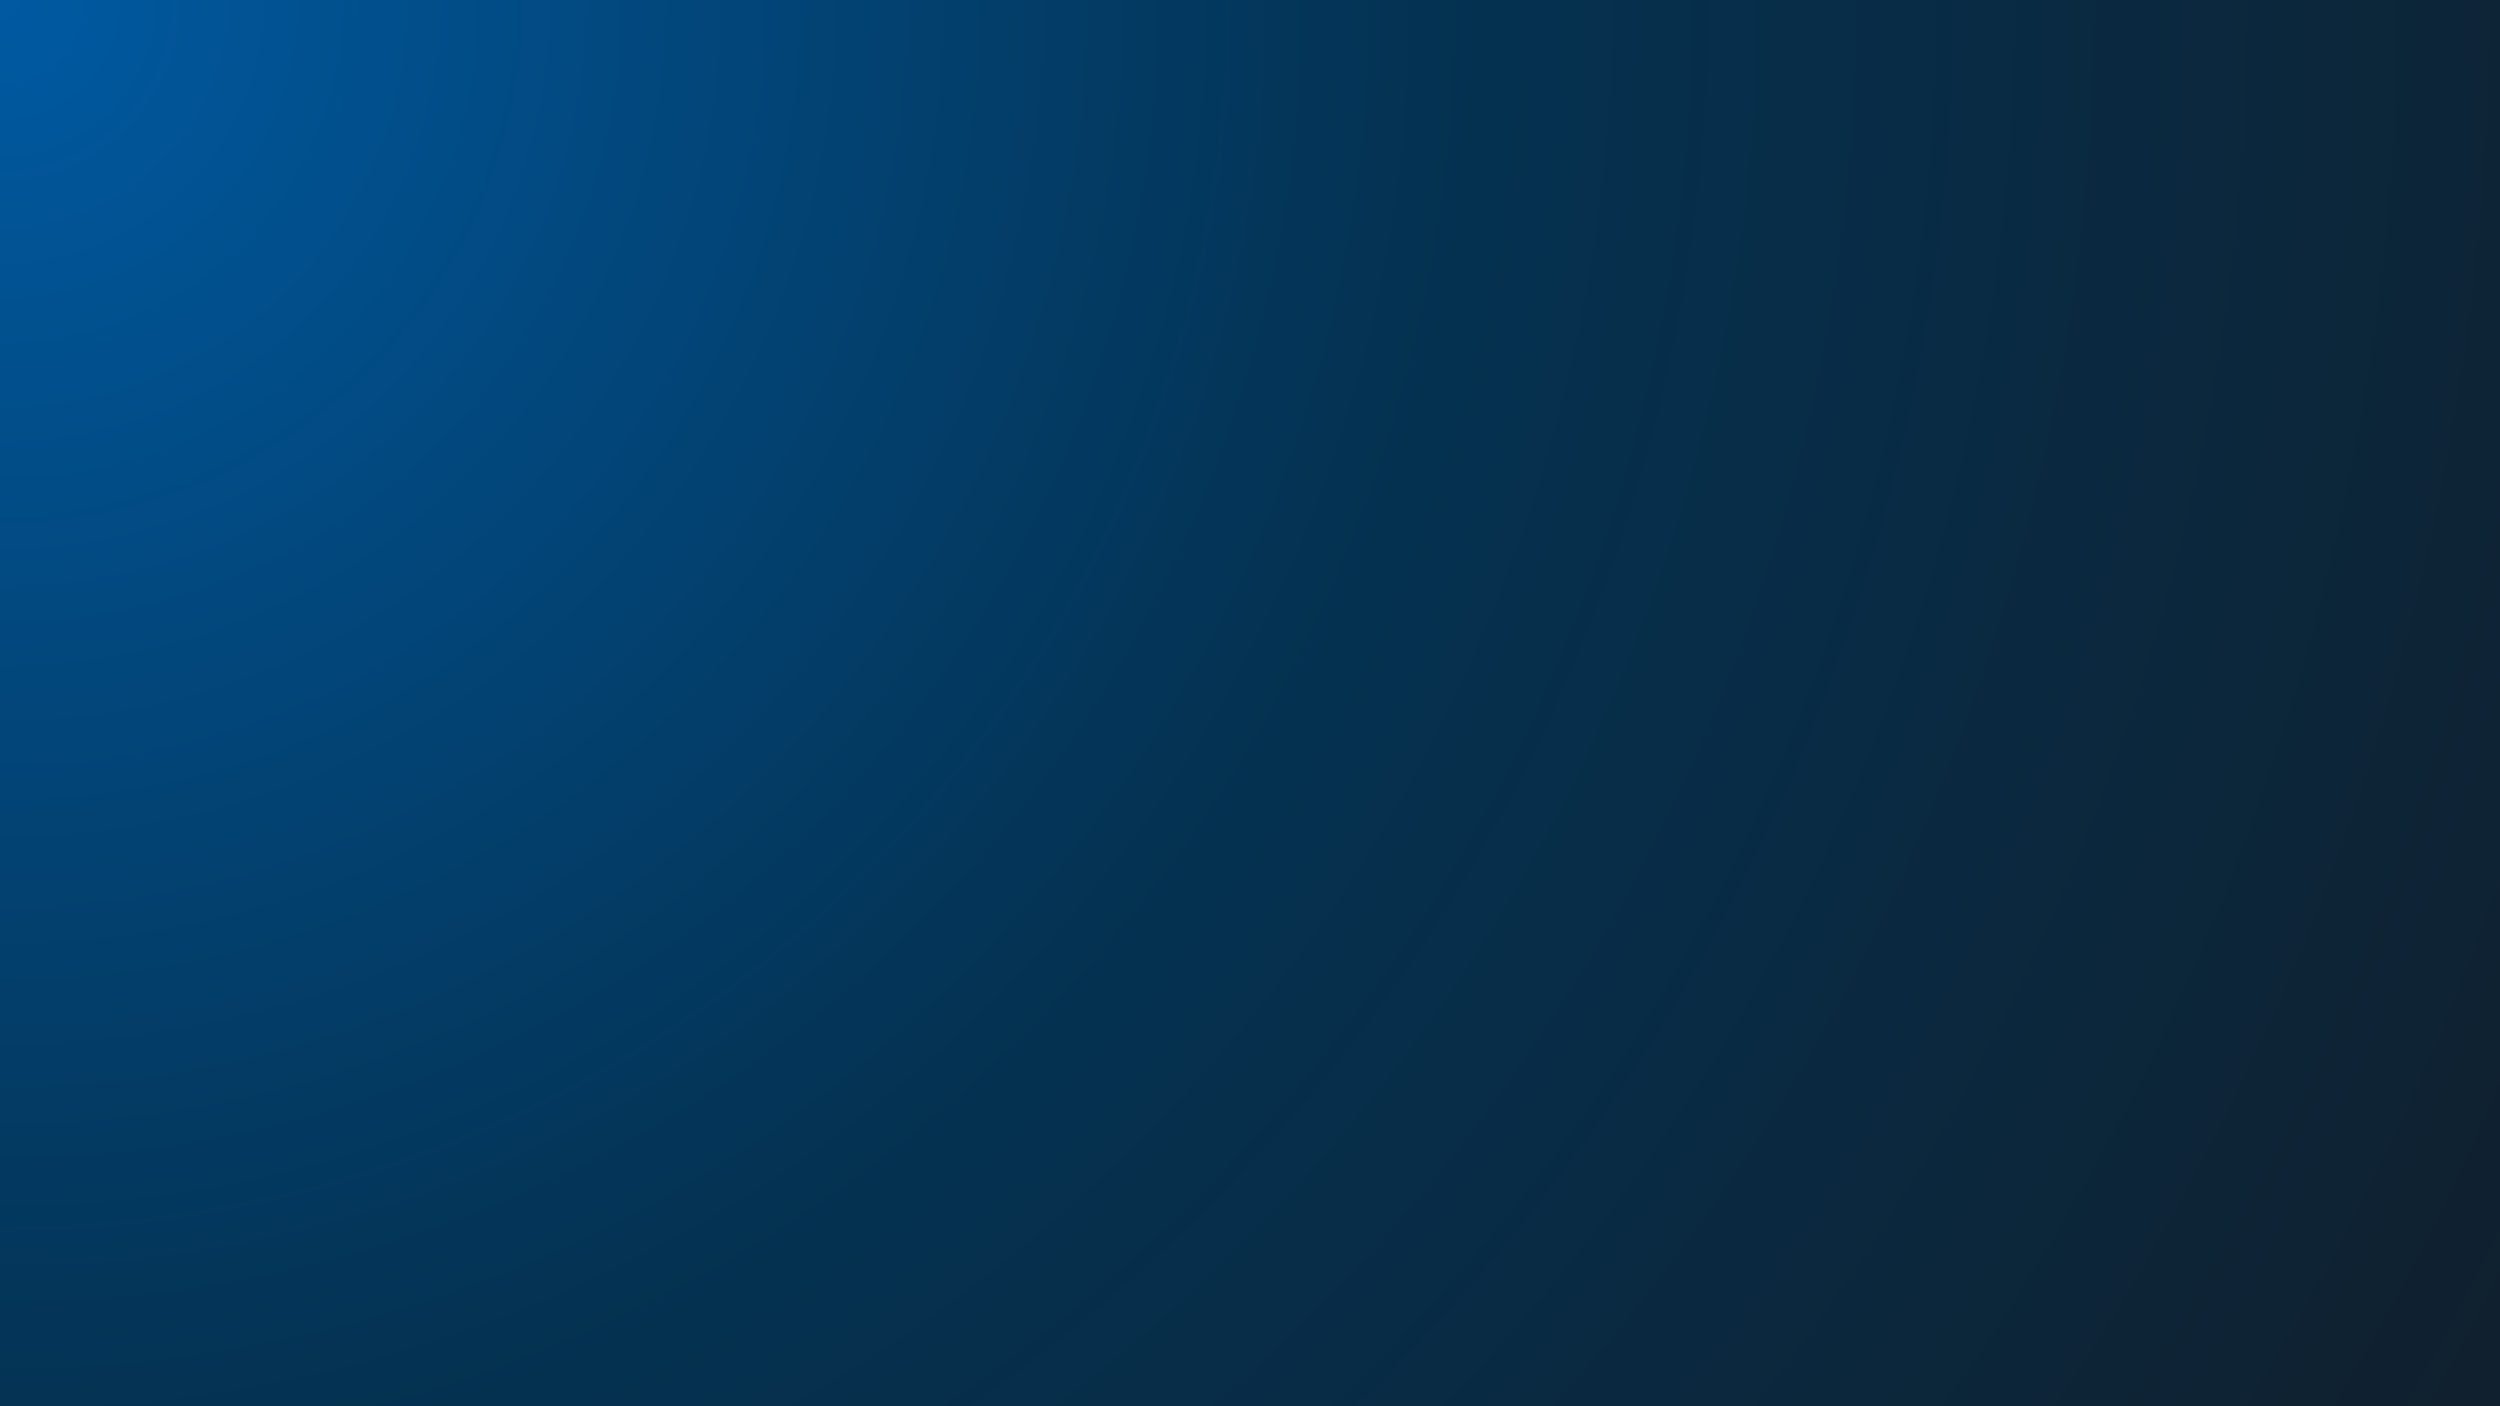 <svg xmlns="http://www.w3.org/2000/svg" xmlns:xlink="http://www.w3.org/1999/xlink" width="1920" zoomAndPan="magnify" viewBox="0 0 1440 810" height="1080" preserveAspectRatio="xMidYMid meet" version="1.0"><defs><radialGradient gradientTransform="matrix(1, 0, 0, 1, 0, 0)" gradientUnits="userSpaceOnUse" r="1652.18" cx="0" id="2be800825e" cy="0" fx="0" fy="0"><stop stop-opacity="1" stop-color="rgb(0.006%, 35.237%, 63.377%)" offset="0"/><stop stop-opacity="1" stop-color="rgb(0.018%, 35.115%, 63.132%)" offset="0.004"/><stop stop-opacity="1" stop-color="rgb(0.031%, 34.993%, 62.888%)" offset="0.008"/><stop stop-opacity="1" stop-color="rgb(0.043%, 34.869%, 62.643%)" offset="0.012"/><stop stop-opacity="1" stop-color="rgb(0.055%, 34.747%, 62.399%)" offset="0.016"/><stop stop-opacity="1" stop-color="rgb(0.067%, 34.624%, 62.154%)" offset="0.02"/><stop stop-opacity="1" stop-color="rgb(0.081%, 34.502%, 61.909%)" offset="0.023"/><stop stop-opacity="1" stop-color="rgb(0.093%, 34.38%, 61.665%)" offset="0.027"/><stop stop-opacity="1" stop-color="rgb(0.105%, 34.256%, 61.421%)" offset="0.031"/><stop stop-opacity="1" stop-color="rgb(0.117%, 34.134%, 61.176%)" offset="0.035"/><stop stop-opacity="1" stop-color="rgb(0.13%, 34.01%, 60.931%)" offset="0.039"/><stop stop-opacity="1" stop-color="rgb(0.143%, 33.888%, 60.687%)" offset="0.043"/><stop stop-opacity="1" stop-color="rgb(0.156%, 33.766%, 60.443%)" offset="0.047"/><stop stop-opacity="1" stop-color="rgb(0.168%, 33.643%, 60.197%)" offset="0.051"/><stop stop-opacity="1" stop-color="rgb(0.18%, 33.521%, 59.953%)" offset="0.055"/><stop stop-opacity="1" stop-color="rgb(0.192%, 33.398%, 59.709%)" offset="0.059"/><stop stop-opacity="1" stop-color="rgb(0.206%, 33.275%, 59.465%)" offset="0.062"/><stop stop-opacity="1" stop-color="rgb(0.218%, 33.153%, 59.219%)" offset="0.066"/><stop stop-opacity="1" stop-color="rgb(0.23%, 33.029%, 58.975%)" offset="0.07"/><stop stop-opacity="1" stop-color="rgb(0.243%, 32.907%, 58.731%)" offset="0.074"/><stop stop-opacity="1" stop-color="rgb(0.255%, 32.785%, 58.485%)" offset="0.078"/><stop stop-opacity="1" stop-color="rgb(0.269%, 32.661%, 58.241%)" offset="0.082"/><stop stop-opacity="1" stop-color="rgb(0.281%, 32.539%, 57.997%)" offset="0.086"/><stop stop-opacity="1" stop-color="rgb(0.293%, 32.416%, 57.753%)" offset="0.09"/><stop stop-opacity="1" stop-color="rgb(0.305%, 32.294%, 57.507%)" offset="0.094"/><stop stop-opacity="1" stop-color="rgb(0.317%, 32.172%, 57.263%)" offset="0.098"/><stop stop-opacity="1" stop-color="rgb(0.33%, 32.048%, 57.019%)" offset="0.102"/><stop stop-opacity="1" stop-color="rgb(0.343%, 31.926%, 56.775%)" offset="0.105"/><stop stop-opacity="1" stop-color="rgb(0.356%, 31.804%, 56.529%)" offset="0.109"/><stop stop-opacity="1" stop-color="rgb(0.368%, 31.68%, 56.285%)" offset="0.113"/><stop stop-opacity="1" stop-color="rgb(0.38%, 31.558%, 56.041%)" offset="0.117"/><stop stop-opacity="1" stop-color="rgb(0.392%, 31.435%, 55.797%)" offset="0.121"/><stop stop-opacity="1" stop-color="rgb(0.406%, 31.313%, 55.551%)" offset="0.125"/><stop stop-opacity="1" stop-color="rgb(0.418%, 31.19%, 55.307%)" offset="0.129"/><stop stop-opacity="1" stop-color="rgb(0.43%, 31.067%, 55.063%)" offset="0.133"/><stop stop-opacity="1" stop-color="rgb(0.443%, 30.945%, 54.819%)" offset="0.137"/><stop stop-opacity="1" stop-color="rgb(0.455%, 30.823%, 54.573%)" offset="0.141"/><stop stop-opacity="1" stop-color="rgb(0.468%, 30.699%, 54.329%)" offset="0.145"/><stop stop-opacity="1" stop-color="rgb(0.481%, 30.577%, 54.085%)" offset="0.148"/><stop stop-opacity="1" stop-color="rgb(0.493%, 30.453%, 53.841%)" offset="0.152"/><stop stop-opacity="1" stop-color="rgb(0.505%, 30.331%, 53.595%)" offset="0.156"/><stop stop-opacity="1" stop-color="rgb(0.517%, 30.209%, 53.351%)" offset="0.16"/><stop stop-opacity="1" stop-color="rgb(0.531%, 30.086%, 53.107%)" offset="0.164"/><stop stop-opacity="1" stop-color="rgb(0.543%, 29.964%, 52.863%)" offset="0.168"/><stop stop-opacity="1" stop-color="rgb(0.555%, 29.84%, 52.617%)" offset="0.172"/><stop stop-opacity="1" stop-color="rgb(0.568%, 29.718%, 52.373%)" offset="0.176"/><stop stop-opacity="1" stop-color="rgb(0.58%, 29.596%, 52.129%)" offset="0.18"/><stop stop-opacity="1" stop-color="rgb(0.594%, 29.472%, 51.884%)" offset="0.184"/><stop stop-opacity="1" stop-color="rgb(0.606%, 29.35%, 51.639%)" offset="0.188"/><stop stop-opacity="1" stop-color="rgb(0.618%, 29.228%, 51.395%)" offset="0.191"/><stop stop-opacity="1" stop-color="rgb(0.63%, 29.105%, 51.151%)" offset="0.195"/><stop stop-opacity="1" stop-color="rgb(0.642%, 28.983%, 50.906%)" offset="0.199"/><stop stop-opacity="1" stop-color="rgb(0.655%, 28.859%, 50.661%)" offset="0.203"/><stop stop-opacity="1" stop-color="rgb(0.668%, 28.737%, 50.417%)" offset="0.207"/><stop stop-opacity="1" stop-color="rgb(0.681%, 28.615%, 50.172%)" offset="0.211"/><stop stop-opacity="1" stop-color="rgb(0.693%, 28.491%, 49.928%)" offset="0.215"/><stop stop-opacity="1" stop-color="rgb(0.705%, 28.369%, 49.683%)" offset="0.219"/><stop stop-opacity="1" stop-color="rgb(0.717%, 28.246%, 49.438%)" offset="0.223"/><stop stop-opacity="1" stop-color="rgb(0.731%, 28.123%, 49.194%)" offset="0.227"/><stop stop-opacity="1" stop-color="rgb(0.743%, 28.001%, 48.95%)" offset="0.23"/><stop stop-opacity="1" stop-color="rgb(0.755%, 27.878%, 48.705%)" offset="0.234"/><stop stop-opacity="1" stop-color="rgb(0.768%, 27.756%, 48.46%)" offset="0.238"/><stop stop-opacity="1" stop-color="rgb(0.78%, 27.634%, 48.216%)" offset="0.242"/><stop stop-opacity="1" stop-color="rgb(0.793%, 27.51%, 47.971%)" offset="0.246"/><stop stop-opacity="1" stop-color="rgb(0.806%, 27.388%, 47.726%)" offset="0.25"/><stop stop-opacity="1" stop-color="rgb(0.818%, 27.264%, 47.482%)" offset="0.254"/><stop stop-opacity="1" stop-color="rgb(0.83%, 27.142%, 47.238%)" offset="0.258"/><stop stop-opacity="1" stop-color="rgb(0.842%, 27.02%, 46.992%)" offset="0.262"/><stop stop-opacity="1" stop-color="rgb(0.856%, 26.897%, 46.748%)" offset="0.266"/><stop stop-opacity="1" stop-color="rgb(0.868%, 26.775%, 46.504%)" offset="0.27"/><stop stop-opacity="1" stop-color="rgb(0.88%, 26.651%, 46.26%)" offset="0.273"/><stop stop-opacity="1" stop-color="rgb(0.893%, 26.529%, 46.014%)" offset="0.277"/><stop stop-opacity="1" stop-color="rgb(0.905%, 26.407%, 45.77%)" offset="0.281"/><stop stop-opacity="1" stop-color="rgb(0.919%, 26.283%, 45.526%)" offset="0.285"/><stop stop-opacity="1" stop-color="rgb(0.931%, 26.161%, 45.282%)" offset="0.289"/><stop stop-opacity="1" stop-color="rgb(0.943%, 26.039%, 45.036%)" offset="0.293"/><stop stop-opacity="1" stop-color="rgb(0.955%, 25.916%, 44.792%)" offset="0.297"/><stop stop-opacity="1" stop-color="rgb(0.967%, 25.793%, 44.548%)" offset="0.301"/><stop stop-opacity="1" stop-color="rgb(0.98%, 25.67%, 44.304%)" offset="0.305"/><stop stop-opacity="1" stop-color="rgb(0.993%, 25.548%, 44.058%)" offset="0.309"/><stop stop-opacity="1" stop-color="rgb(1.006%, 25.426%, 43.814%)" offset="0.312"/><stop stop-opacity="1" stop-color="rgb(1.018%, 25.302%, 43.57%)" offset="0.316"/><stop stop-opacity="1" stop-color="rgb(1.03%, 25.18%, 43.326%)" offset="0.32"/><stop stop-opacity="1" stop-color="rgb(1.042%, 25.056%, 43.08%)" offset="0.324"/><stop stop-opacity="1" stop-color="rgb(1.056%, 24.934%, 42.836%)" offset="0.328"/><stop stop-opacity="1" stop-color="rgb(1.068%, 24.812%, 42.592%)" offset="0.332"/><stop stop-opacity="1" stop-color="rgb(1.08%, 24.689%, 42.348%)" offset="0.336"/><stop stop-opacity="1" stop-color="rgb(1.093%, 24.567%, 42.102%)" offset="0.34"/><stop stop-opacity="1" stop-color="rgb(1.105%, 24.445%, 41.858%)" offset="0.344"/><stop stop-opacity="1" stop-color="rgb(1.118%, 24.321%, 41.614%)" offset="0.348"/><stop stop-opacity="1" stop-color="rgb(1.131%, 24.199%, 41.37%)" offset="0.352"/><stop stop-opacity="1" stop-color="rgb(1.143%, 24.075%, 41.124%)" offset="0.355"/><stop stop-opacity="1" stop-color="rgb(1.155%, 23.953%, 40.88%)" offset="0.359"/><stop stop-opacity="1" stop-color="rgb(1.167%, 23.831%, 40.636%)" offset="0.363"/><stop stop-opacity="1" stop-color="rgb(1.181%, 23.708%, 40.392%)" offset="0.367"/><stop stop-opacity="1" stop-color="rgb(1.193%, 23.586%, 40.146%)" offset="0.371"/><stop stop-opacity="1" stop-color="rgb(1.205%, 23.462%, 39.902%)" offset="0.375"/><stop stop-opacity="1" stop-color="rgb(1.218%, 23.34%, 39.658%)" offset="0.379"/><stop stop-opacity="1" stop-color="rgb(1.23%, 23.218%, 39.413%)" offset="0.383"/><stop stop-opacity="1" stop-color="rgb(1.244%, 23.094%, 39.168%)" offset="0.387"/><stop stop-opacity="1" stop-color="rgb(1.256%, 22.972%, 38.924%)" offset="0.391"/><stop stop-opacity="1" stop-color="rgb(1.268%, 22.85%, 38.68%)" offset="0.395"/><stop stop-opacity="1" stop-color="rgb(1.28%, 22.726%, 38.434%)" offset="0.398"/><stop stop-opacity="1" stop-color="rgb(1.292%, 22.604%, 38.19%)" offset="0.402"/><stop stop-opacity="1" stop-color="rgb(1.305%, 22.481%, 37.946%)" offset="0.406"/><stop stop-opacity="1" stop-color="rgb(1.318%, 22.359%, 37.701%)" offset="0.41"/><stop stop-opacity="1" stop-color="rgb(1.331%, 22.237%, 37.456%)" offset="0.414"/><stop stop-opacity="1" stop-color="rgb(1.343%, 22.113%, 37.212%)" offset="0.418"/><stop stop-opacity="1" stop-color="rgb(1.355%, 21.991%, 36.967%)" offset="0.422"/><stop stop-opacity="1" stop-color="rgb(1.367%, 21.867%, 36.723%)" offset="0.426"/><stop stop-opacity="1" stop-color="rgb(1.381%, 21.745%, 36.478%)" offset="0.43"/><stop stop-opacity="1" stop-color="rgb(1.393%, 21.623%, 36.234%)" offset="0.434"/><stop stop-opacity="1" stop-color="rgb(1.405%, 21.5%, 35.989%)" offset="0.438"/><stop stop-opacity="1" stop-color="rgb(1.418%, 21.378%, 35.745%)" offset="0.441"/><stop stop-opacity="1" stop-color="rgb(1.43%, 21.255%, 35.5%)" offset="0.445"/><stop stop-opacity="1" stop-color="rgb(1.443%, 21.132%, 35.255%)" offset="0.449"/><stop stop-opacity="1" stop-color="rgb(1.456%, 21.01%, 35.011%)" offset="0.453"/><stop stop-opacity="1" stop-color="rgb(1.468%, 20.886%, 34.767%)" offset="0.457"/><stop stop-opacity="1" stop-color="rgb(1.48%, 20.764%, 34.521%)" offset="0.461"/><stop stop-opacity="1" stop-color="rgb(1.492%, 20.642%, 34.277%)" offset="0.465"/><stop stop-opacity="1" stop-color="rgb(1.506%, 20.518%, 34.033%)" offset="0.469"/><stop stop-opacity="1" stop-color="rgb(1.518%, 20.396%, 33.789%)" offset="0.473"/><stop stop-opacity="1" stop-color="rgb(1.53%, 20.273%, 33.543%)" offset="0.477"/><stop stop-opacity="1" stop-color="rgb(1.543%, 20.151%, 33.299%)" offset="0.48"/><stop stop-opacity="1" stop-color="rgb(1.555%, 20.029%, 33.055%)" offset="0.484"/><stop stop-opacity="1" stop-color="rgb(1.569%, 19.905%, 32.811%)" offset="0.488"/><stop stop-opacity="1" stop-color="rgb(1.581%, 19.783%, 32.565%)" offset="0.492"/><stop stop-opacity="1" stop-color="rgb(1.611%, 19.632%, 32.265%)" offset="0.496"/><stop stop-opacity="1" stop-color="rgb(1.691%, 19.46%, 31.921%)" offset="0.504"/><stop stop-opacity="1" stop-color="rgb(1.801%, 19.293%, 31.589%)" offset="0.516"/><stop stop-opacity="1" stop-color="rgb(1.912%, 19.127%, 31.256%)" offset="0.527"/><stop stop-opacity="1" stop-color="rgb(2.022%, 18.961%, 30.923%)" offset="0.539"/><stop stop-opacity="1" stop-color="rgb(2.132%, 18.794%, 30.591%)" offset="0.551"/><stop stop-opacity="1" stop-color="rgb(2.242%, 18.628%, 30.258%)" offset="0.562"/><stop stop-opacity="1" stop-color="rgb(2.351%, 18.462%, 29.926%)" offset="0.574"/><stop stop-opacity="1" stop-color="rgb(2.461%, 18.295%, 29.591%)" offset="0.586"/><stop stop-opacity="1" stop-color="rgb(2.573%, 18.129%, 29.259%)" offset="0.598"/><stop stop-opacity="1" stop-color="rgb(2.682%, 17.963%, 28.926%)" offset="0.609"/><stop stop-opacity="1" stop-color="rgb(2.792%, 17.796%, 28.593%)" offset="0.621"/><stop stop-opacity="1" stop-color="rgb(2.884%, 17.657%, 28.316%)" offset="0.633"/><stop stop-opacity="1" stop-color="rgb(2.957%, 17.546%, 28.094%)" offset="0.641"/><stop stop-opacity="1" stop-color="rgb(3.032%, 17.435%, 27.872%)" offset="0.648"/><stop stop-opacity="1" stop-color="rgb(3.105%, 17.325%, 27.65%)" offset="0.656"/><stop stop-opacity="1" stop-color="rgb(3.178%, 17.213%, 27.429%)" offset="0.664"/><stop stop-opacity="1" stop-color="rgb(3.252%, 17.102%, 27.206%)" offset="0.672"/><stop stop-opacity="1" stop-color="rgb(3.325%, 16.992%, 26.985%)" offset="0.68"/><stop stop-opacity="1" stop-color="rgb(3.398%, 16.881%, 26.762%)" offset="0.688"/><stop stop-opacity="1" stop-color="rgb(3.471%, 16.769%, 26.541%)" offset="0.695"/><stop stop-opacity="1" stop-color="rgb(3.545%, 16.66%, 26.318%)" offset="0.703"/><stop stop-opacity="1" stop-color="rgb(3.619%, 16.548%, 26.097%)" offset="0.711"/><stop stop-opacity="1" stop-color="rgb(3.693%, 16.437%, 25.876%)" offset="0.719"/><stop stop-opacity="1" stop-color="rgb(3.766%, 16.325%, 25.653%)" offset="0.727"/><stop stop-opacity="1" stop-color="rgb(3.839%, 16.216%, 25.432%)" offset="0.734"/><stop stop-opacity="1" stop-color="rgb(3.912%, 16.104%, 25.209%)" offset="0.742"/><stop stop-opacity="1" stop-color="rgb(3.986%, 15.993%, 24.988%)" offset="0.75"/><stop stop-opacity="1" stop-color="rgb(4.077%, 15.854%, 24.712%)" offset="0.758"/><stop stop-opacity="1" stop-color="rgb(4.187%, 15.688%, 24.377%)" offset="0.77"/><stop stop-opacity="1" stop-color="rgb(4.298%, 15.521%, 24.045%)" offset="0.781"/><stop stop-opacity="1" stop-color="rgb(4.408%, 15.355%, 23.712%)" offset="0.793"/><stop stop-opacity="1" stop-color="rgb(4.518%, 15.189%, 23.38%)" offset="0.805"/><stop stop-opacity="1" stop-color="rgb(4.61%, 15.05%, 23.102%)" offset="0.816"/><stop stop-opacity="1" stop-color="rgb(4.683%, 14.94%, 22.881%)" offset="0.824"/><stop stop-opacity="1" stop-color="rgb(4.758%, 14.828%, 22.658%)" offset="0.832"/><stop stop-opacity="1" stop-color="rgb(4.831%, 14.717%, 22.437%)" offset="0.84"/><stop stop-opacity="1" stop-color="rgb(4.904%, 14.607%, 22.214%)" offset="0.848"/><stop stop-opacity="1" stop-color="rgb(4.977%, 14.496%, 21.992%)" offset="0.855"/><stop stop-opacity="1" stop-color="rgb(5.051%, 14.384%, 21.771%)" offset="0.863"/><stop stop-opacity="1" stop-color="rgb(5.124%, 14.273%, 21.548%)" offset="0.871"/><stop stop-opacity="1" stop-color="rgb(5.215%, 14.134%, 21.272%)" offset="0.879"/><stop stop-opacity="1" stop-color="rgb(5.325%, 13.968%, 20.94%)" offset="0.891"/><stop stop-opacity="1" stop-color="rgb(5.437%, 13.802%, 20.605%)" offset="0.902"/><stop stop-opacity="1" stop-color="rgb(5.528%, 13.664%, 20.328%)" offset="0.914"/><stop stop-opacity="1" stop-color="rgb(5.602%, 13.553%, 20.107%)" offset="0.922"/><stop stop-opacity="1" stop-color="rgb(5.675%, 13.441%, 19.885%)" offset="0.93"/><stop stop-opacity="1" stop-color="rgb(5.748%, 13.33%, 19.662%)" offset="0.938"/><stop stop-opacity="1" stop-color="rgb(5.84%, 13.191%, 19.386%)" offset="0.945"/><stop stop-opacity="1" stop-color="rgb(5.933%, 13.054%, 19.109%)" offset="0.957"/><stop stop-opacity="1" stop-color="rgb(6.006%, 12.943%, 18.886%)" offset="0.965"/><stop stop-opacity="1" stop-color="rgb(6.097%, 12.804%, 18.61%)" offset="0.973"/><stop stop-opacity="1" stop-color="rgb(6.189%, 12.665%, 18.332%)" offset="0.984"/><stop stop-opacity="1" stop-color="rgb(6.262%, 12.555%, 18.109%)" offset="0.992"/><stop stop-opacity="1" stop-color="rgb(6.299%, 12.5%, 17.999%)" offset="1"/></radialGradient></defs><rect x="-144" width="1728" fill="#ffffff" y="-81" height="972" fill-opacity="1"/><rect x="-144" fill="url(#2be800825e)" width="1728" y="-81" height="972"/></svg>
